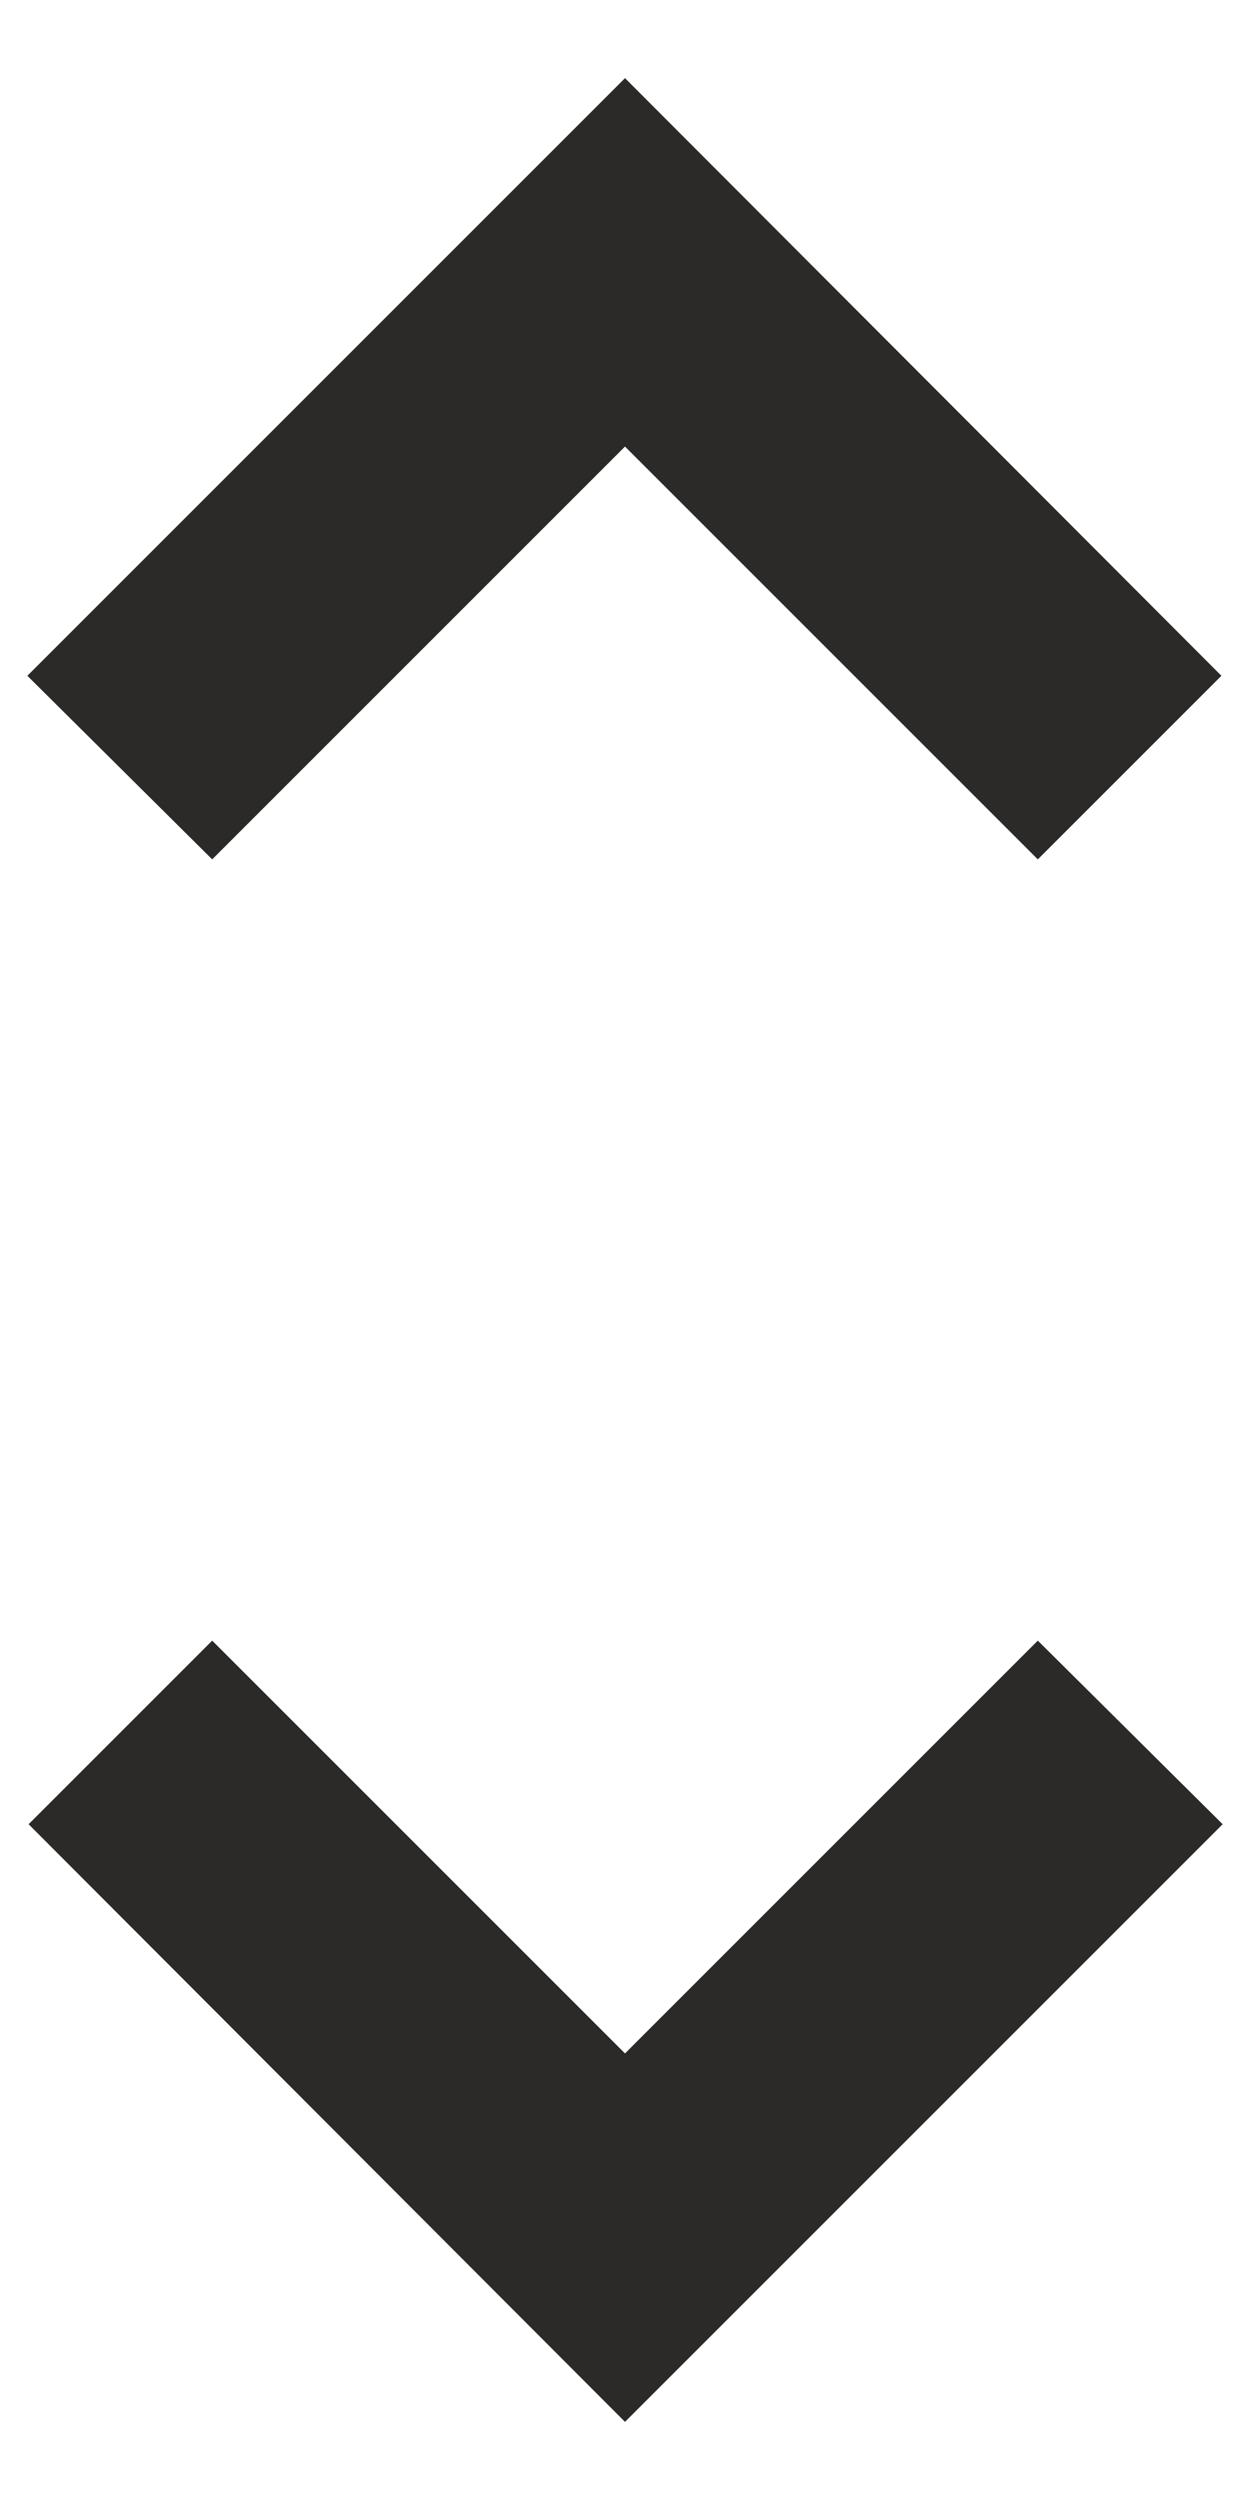 <svg width="8" height="16" viewBox="0 0 8 16" fill="none" xmlns="http://www.w3.org/2000/svg">
<path d="M4 2.858L6.642 5.5L7.817 4.325L4 0.5L0.175 4.325L1.358 5.5L4 2.858ZM4 13.142L1.358 10.5L0.183 11.675L4 15.5L7.825 11.675L6.642 10.5L4 13.142Z" fill="#2c2a28"/>
</svg>
